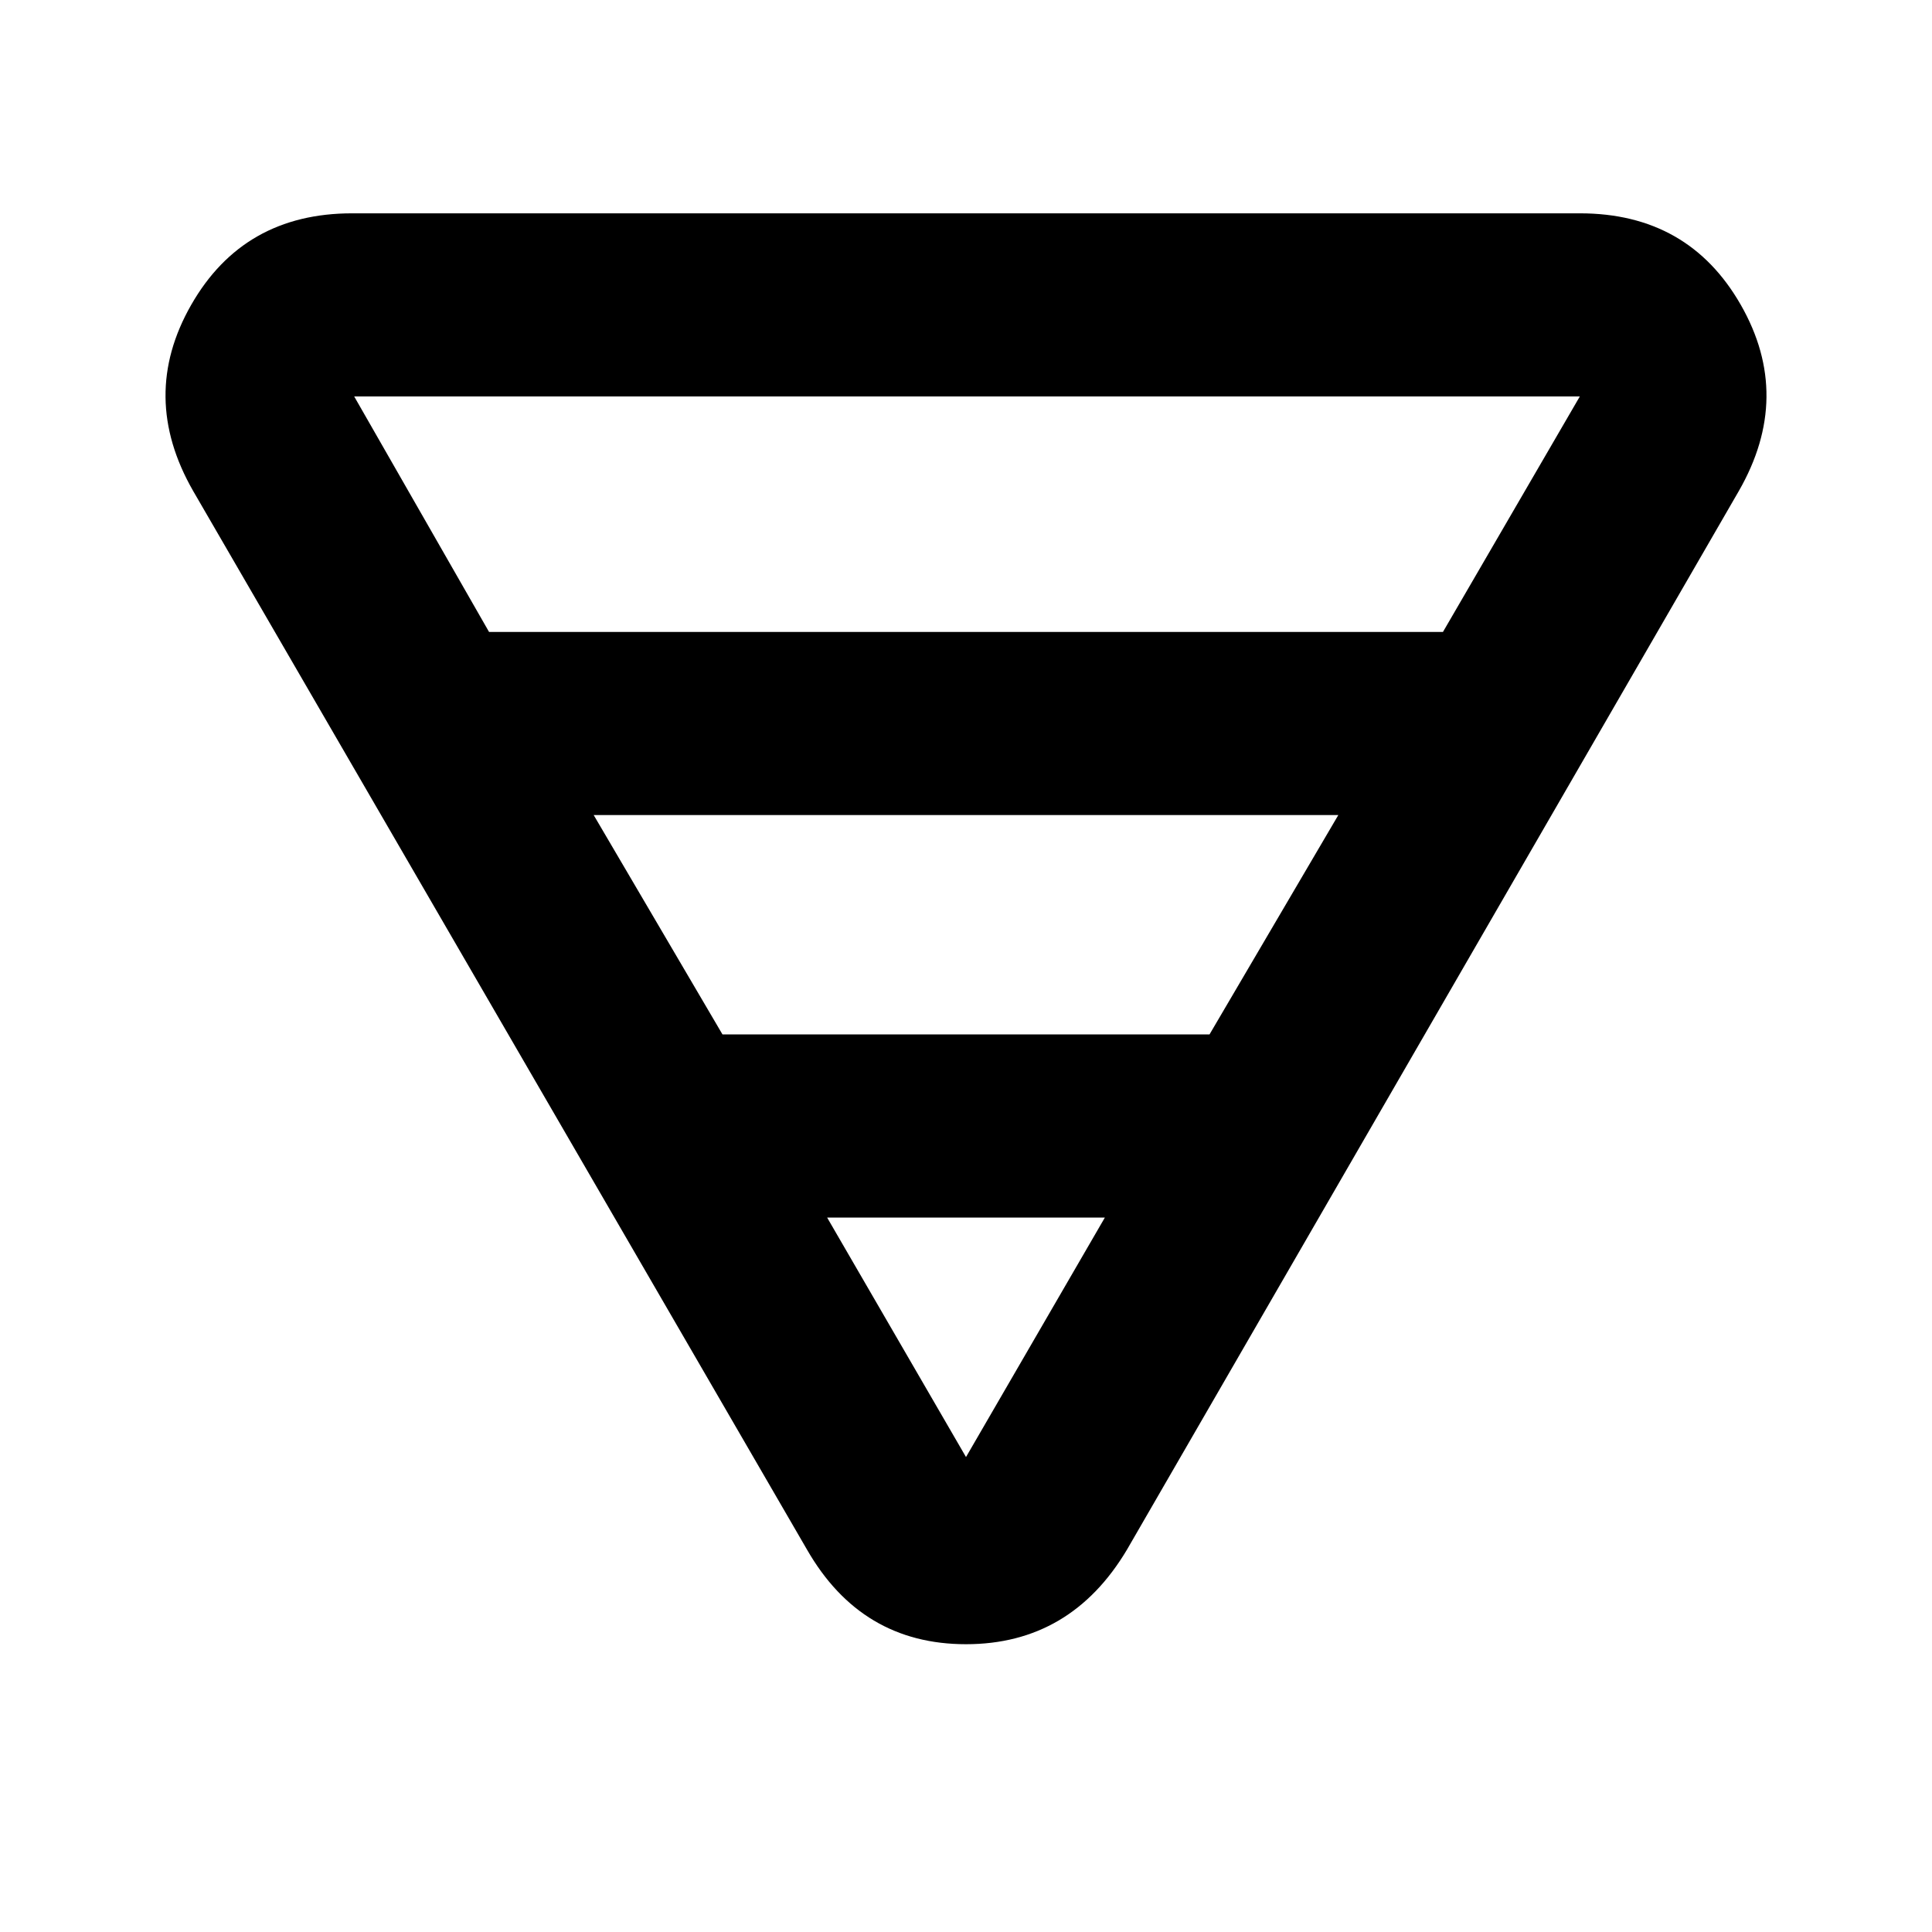 <svg xmlns="http://www.w3.org/2000/svg" height="48" width="48"><path d="M8.75 5.3h30.5q2.7 0 4 2.275 1.3 2.275-.05 4.625L28 38.5q-1.4 2.35-4 2.35t-3.95-2.35L4.8 12.2q-1.35-2.35-.05-4.625t4-2.275Zm.05 4.55 3.35 5.85h23.7l3.4-5.85H8.8Zm5.95 10.4 3.2 5.45h12.1l3.2-5.45Zm5.8 10L24 36.2l3.45-5.95Z"/></svg>